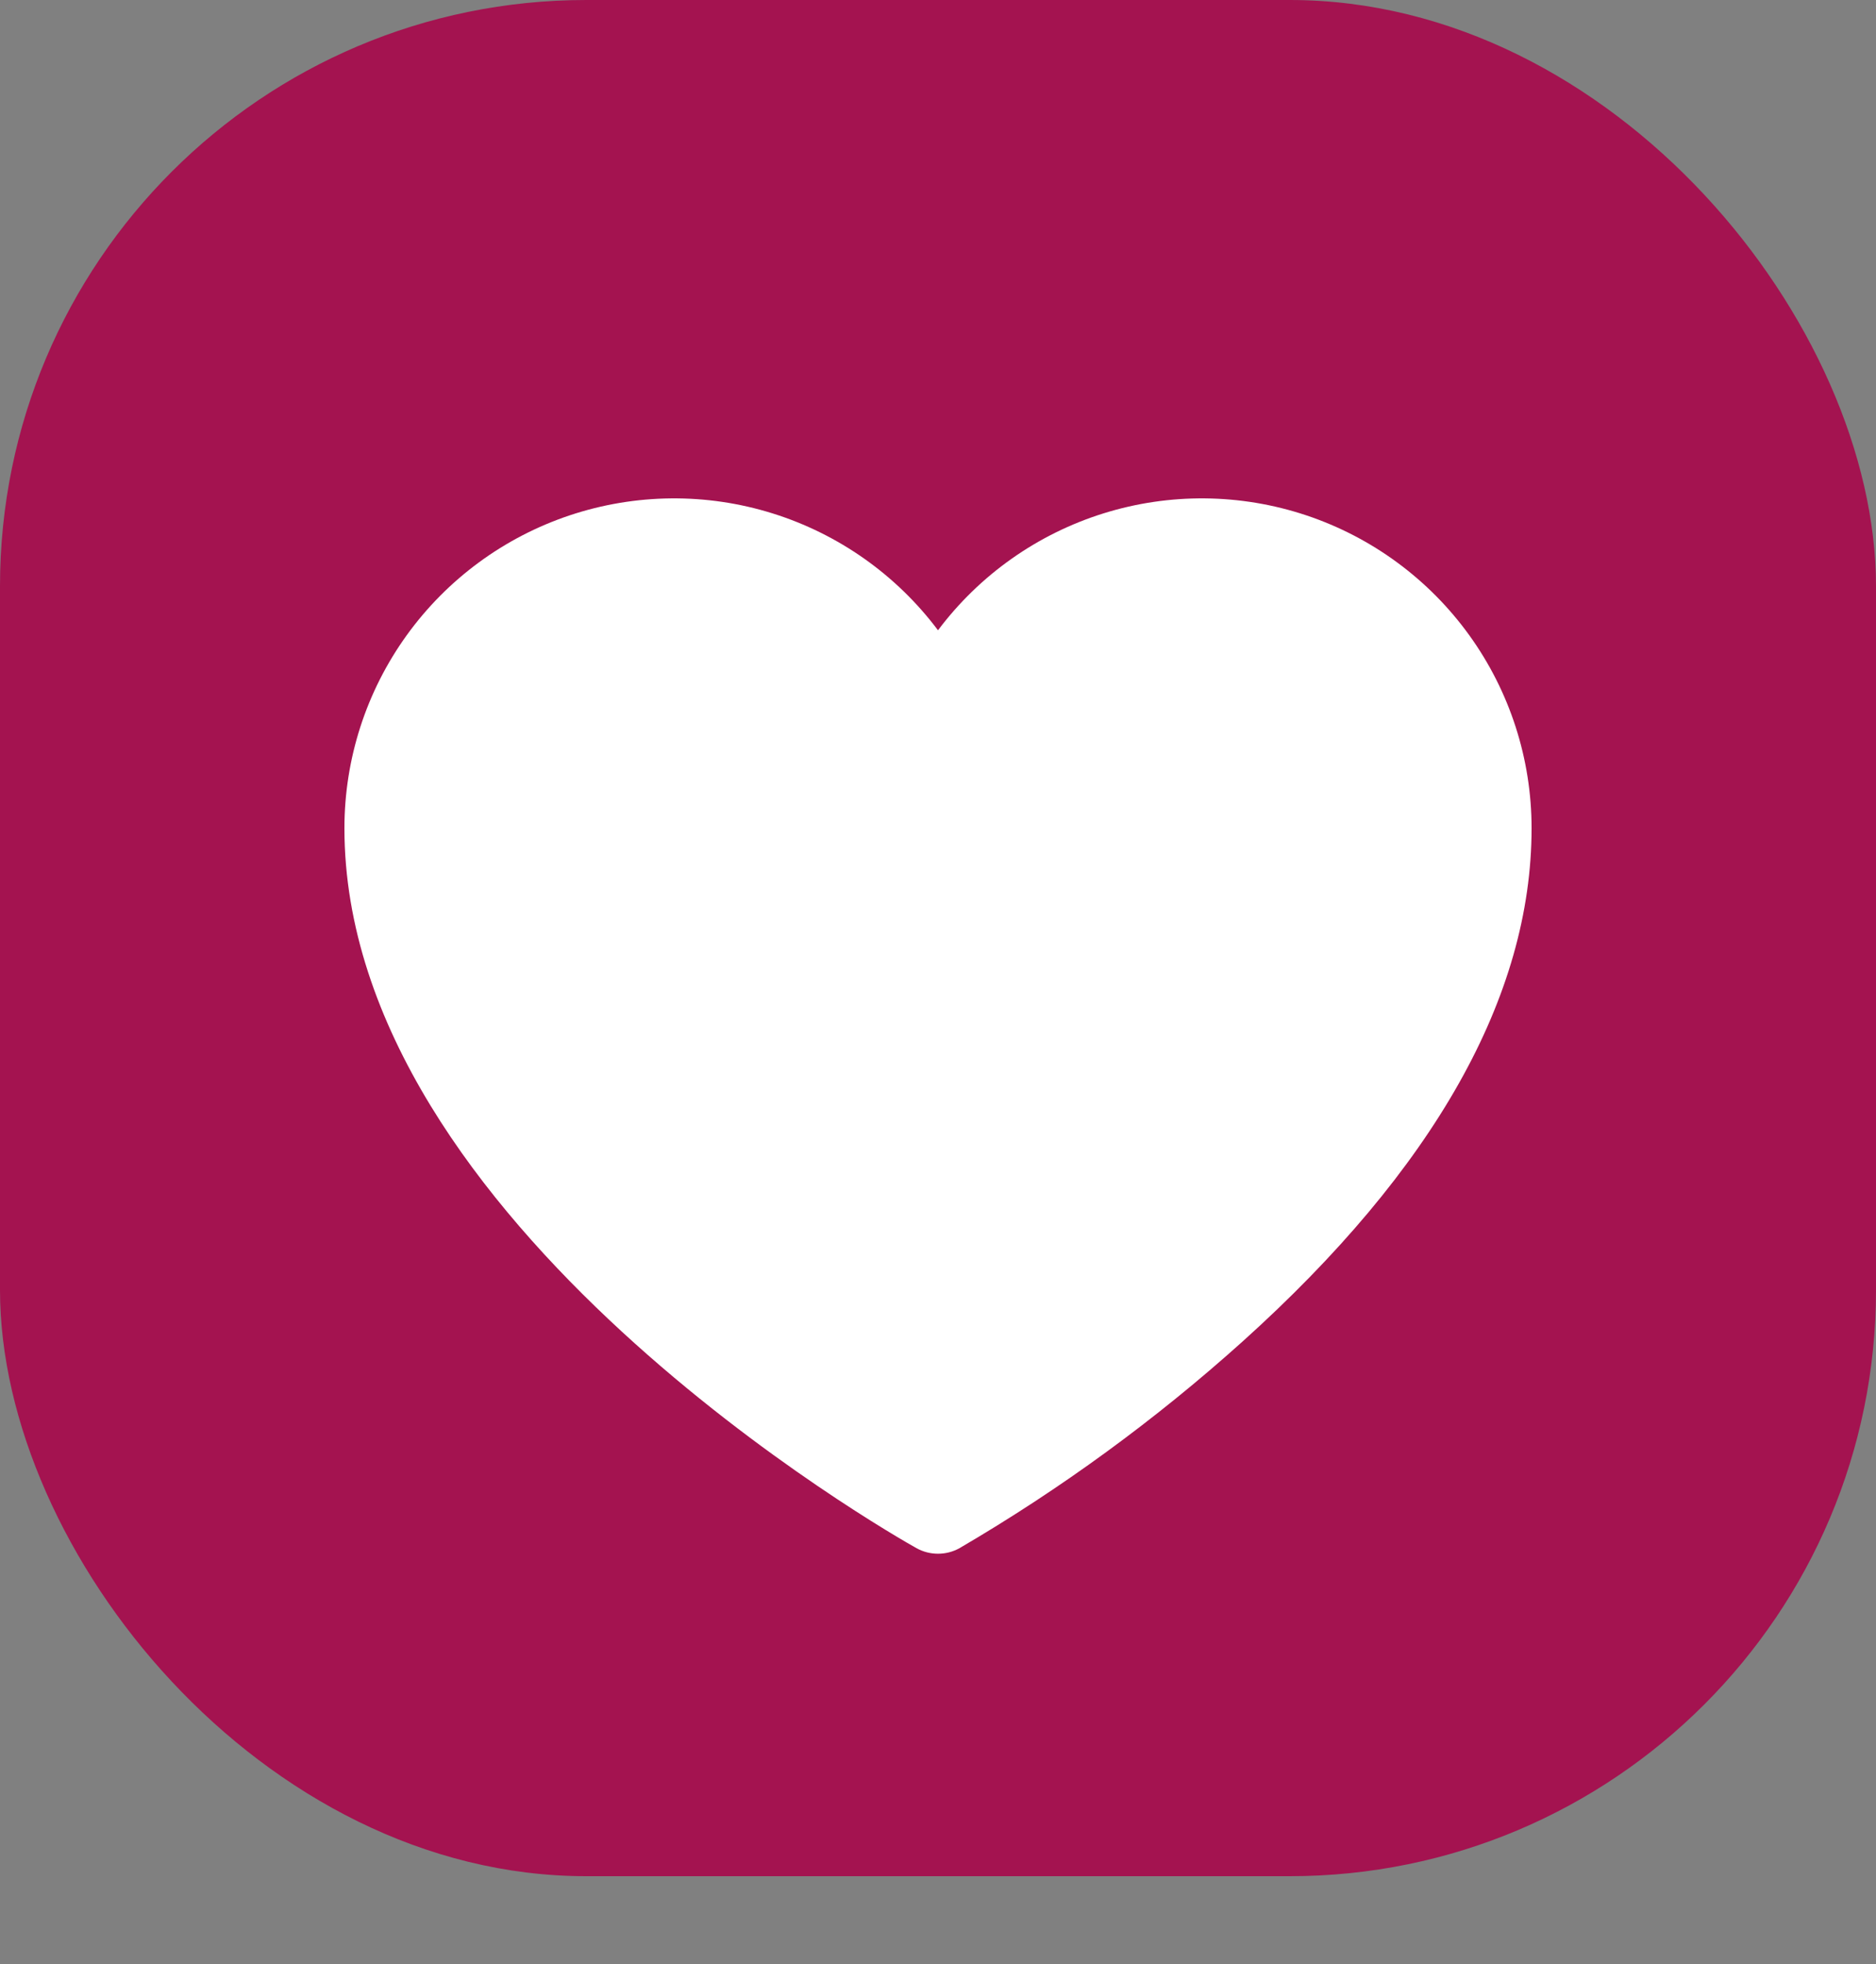 <svg width="64" height="67" viewBox="0 0 64 67" fill="none" xmlns="http://www.w3.org/2000/svg">
<rect x="0" y="0" width="64" height="67" fill="#808080" stroke="none"/>
<rect width="64" height="64" rx="20" fill="#A41350"/>
<path d="M52.25 28.25C52.25 33.987 48.931 39.875 42.388 45.763C39.416 48.434 36.181 50.796 32.731 52.812C32.507 52.936 32.256 53 32 53C31.744 53 31.493 52.936 31.269 52.812C30.462 52.362 11.75 41.731 11.75 28.25C11.75 25.889 12.493 23.587 13.873 21.672C15.254 19.756 17.202 18.324 19.442 17.577C21.682 16.831 24.101 16.808 26.354 17.512C28.608 18.216 30.583 19.611 32 21.5C33.417 19.611 35.392 18.216 37.646 17.512C39.899 16.808 42.318 16.831 44.558 17.577C46.798 18.324 48.746 19.756 50.127 21.672C51.507 23.587 52.25 25.889 52.25 28.25Z" fill="white"/>
</svg>
